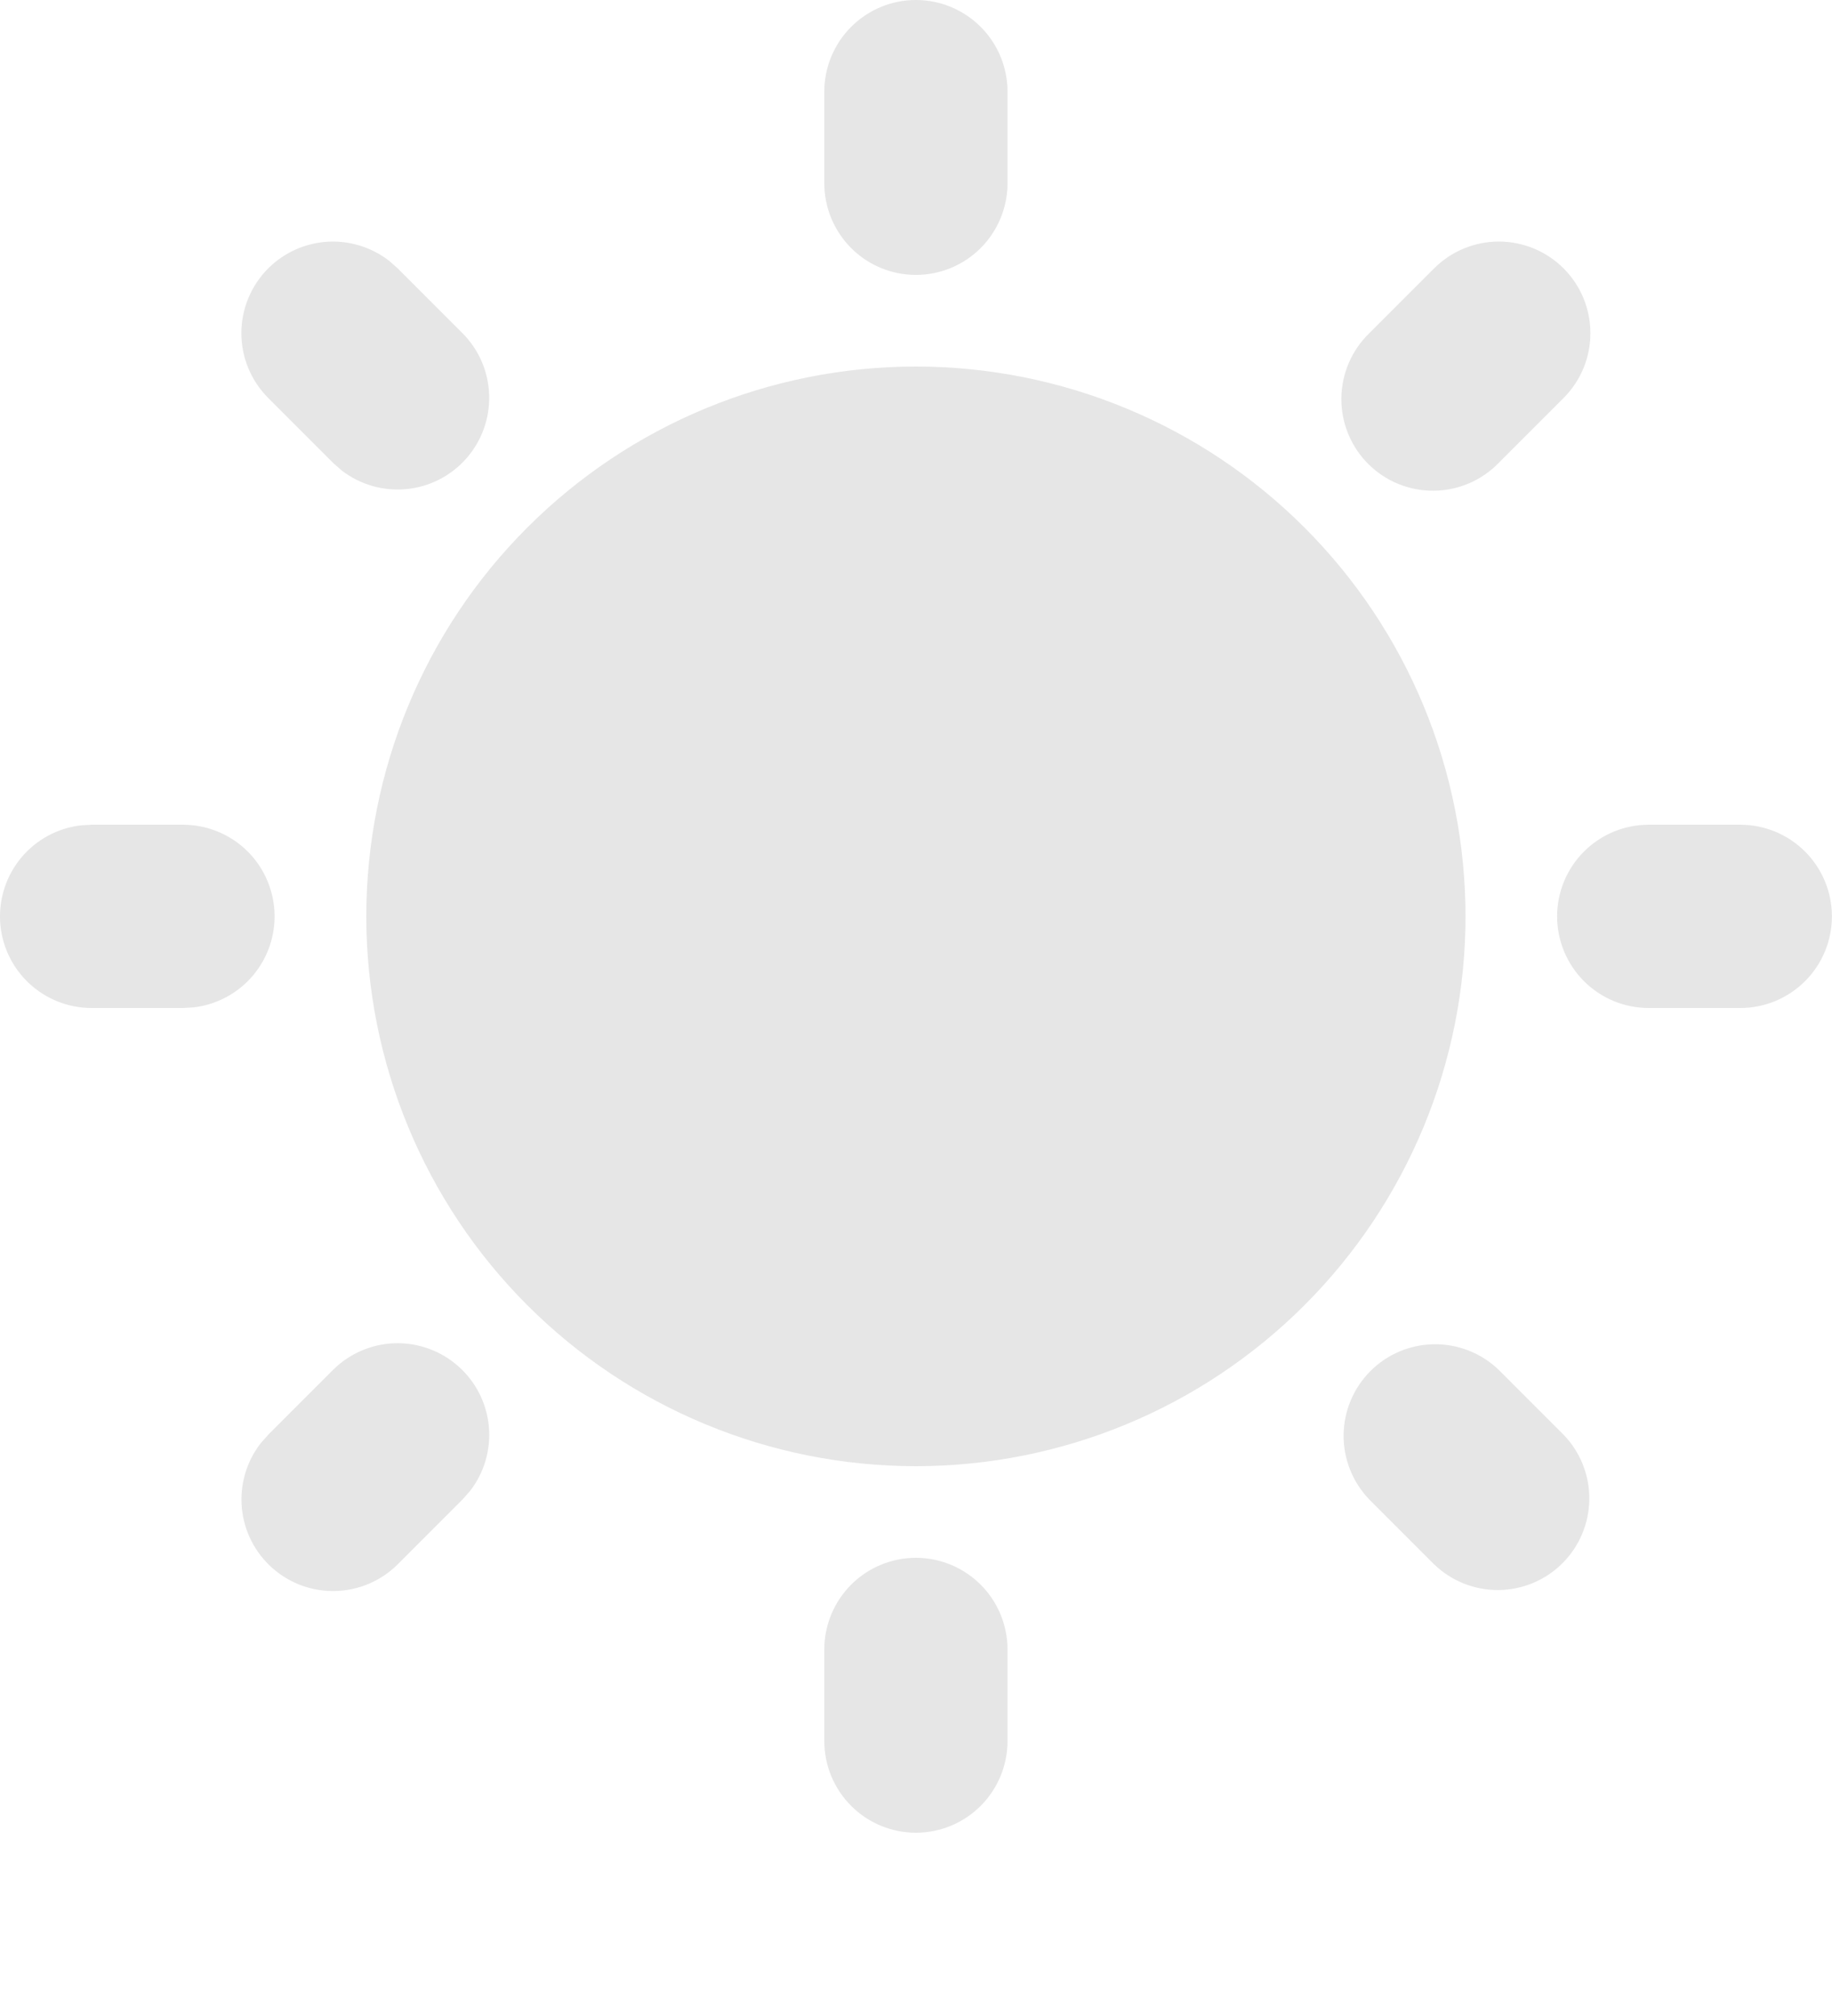 <svg width="40" height="44" viewBox="0 0 40 44" fill="none" xmlns="http://www.w3.org/2000/svg">
<path d="M19.998 34C20.528 34 21.037 34.211 21.412 34.586C21.787 34.961 21.998 35.47 21.998 36V38C21.998 38.53 21.787 39.039 21.412 39.414C21.037 39.789 20.528 40 19.998 40C19.467 40 18.959 39.789 18.584 39.414C18.209 39.039 17.998 38.53 17.998 38V36C17.998 35.47 18.209 34.961 18.584 34.586C18.959 34.211 19.467 34 19.998 34ZM32.726 29.9L34.14 31.314C34.504 31.691 34.706 32.196 34.701 32.721C34.697 33.245 34.486 33.747 34.115 34.118C33.745 34.489 33.243 34.699 32.719 34.703C32.194 34.708 31.689 34.506 31.312 34.142L29.898 32.728C29.534 32.351 29.332 31.846 29.336 31.321C29.341 30.797 29.551 30.295 29.922 29.924C30.293 29.553 30.795 29.343 31.319 29.339C31.843 29.334 32.349 29.536 32.726 29.9ZM7.27 29.9C7.63 29.541 8.113 29.333 8.621 29.317C9.128 29.302 9.623 29.48 10.004 29.817C10.386 30.153 10.624 30.621 10.673 31.127C10.721 31.633 10.575 32.138 10.264 32.54L10.098 32.728L8.684 34.142C8.324 34.501 7.841 34.709 7.333 34.724C6.825 34.74 6.33 34.562 5.949 34.225C5.568 33.889 5.329 33.421 5.281 32.915C5.233 32.409 5.379 31.904 5.69 31.502L5.856 31.314L7.27 29.9ZM19.998 8C23.18 8 26.233 9.264 28.483 11.515C30.733 13.765 31.998 16.817 31.998 20C31.998 23.183 30.733 26.235 28.483 28.485C26.233 30.736 23.18 32 19.998 32C16.815 32 13.763 30.736 11.512 28.485C9.262 26.235 7.998 23.183 7.998 20C7.998 16.817 9.262 13.765 11.512 11.515C13.763 9.264 16.815 8 19.998 8ZM3.998 18C4.508 18.001 4.998 18.196 5.369 18.546C5.739 18.896 5.962 19.374 5.992 19.883C6.022 20.392 5.856 20.893 5.529 21.284C5.202 21.675 4.738 21.926 4.232 21.986L3.998 22H1.998C1.488 21.999 0.998 21.804 0.627 21.454C0.256 21.104 0.033 20.626 0.003 20.117C-0.026 19.608 0.139 19.107 0.466 18.716C0.793 18.325 1.258 18.074 1.764 18.014L1.998 18H3.998ZM37.998 18C38.528 18 39.037 18.211 39.412 18.586C39.787 18.961 39.998 19.47 39.998 20C39.998 20.53 39.787 21.039 39.412 21.414C39.037 21.789 38.528 22 37.998 22H35.998C35.467 22 34.959 21.789 34.584 21.414C34.209 21.039 33.998 20.53 33.998 20C33.998 19.47 34.209 18.961 34.584 18.586C34.959 18.211 35.467 18 35.998 18H37.998ZM5.856 5.858C6.2 5.514 6.658 5.307 7.144 5.276C7.63 5.246 8.111 5.394 8.496 5.692L8.684 5.858L10.098 7.272C10.457 7.632 10.665 8.115 10.68 8.623C10.696 9.131 10.517 9.625 10.181 10.007C9.845 10.388 9.377 10.627 8.871 10.675C8.365 10.723 7.86 10.577 7.458 10.266L7.27 10.1L5.856 8.686C5.481 8.311 5.27 7.802 5.27 7.272C5.27 6.742 5.481 6.233 5.856 5.858ZM34.14 5.858C34.515 6.233 34.725 6.742 34.725 7.272C34.725 7.802 34.515 8.311 34.14 8.686L32.726 10.1C32.541 10.291 32.321 10.443 32.077 10.548C31.833 10.653 31.57 10.708 31.305 10.71C31.039 10.713 30.776 10.662 30.53 10.562C30.284 10.461 30.061 10.313 29.873 10.125C29.685 9.937 29.537 9.714 29.436 9.468C29.336 9.222 29.285 8.959 29.287 8.693C29.29 8.428 29.345 8.165 29.45 7.921C29.554 7.677 29.707 7.456 29.898 7.272L31.312 5.858C31.687 5.483 32.196 5.272 32.726 5.272C33.256 5.272 33.765 5.483 34.14 5.858ZM19.998 0C20.528 0 21.037 0.211 21.412 0.586C21.787 0.961 21.998 1.47 21.998 2V4C21.998 4.53 21.787 5.039 21.412 5.414C21.037 5.789 20.528 6 19.998 6C19.467 6 18.959 5.789 18.584 5.414C18.209 5.039 17.998 4.53 17.998 4V2C17.998 1.47 18.209 0.961 18.584 0.586C18.959 0.211 19.467 0 19.998 0Z" fill="#E6E6E6"/>
</svg>
